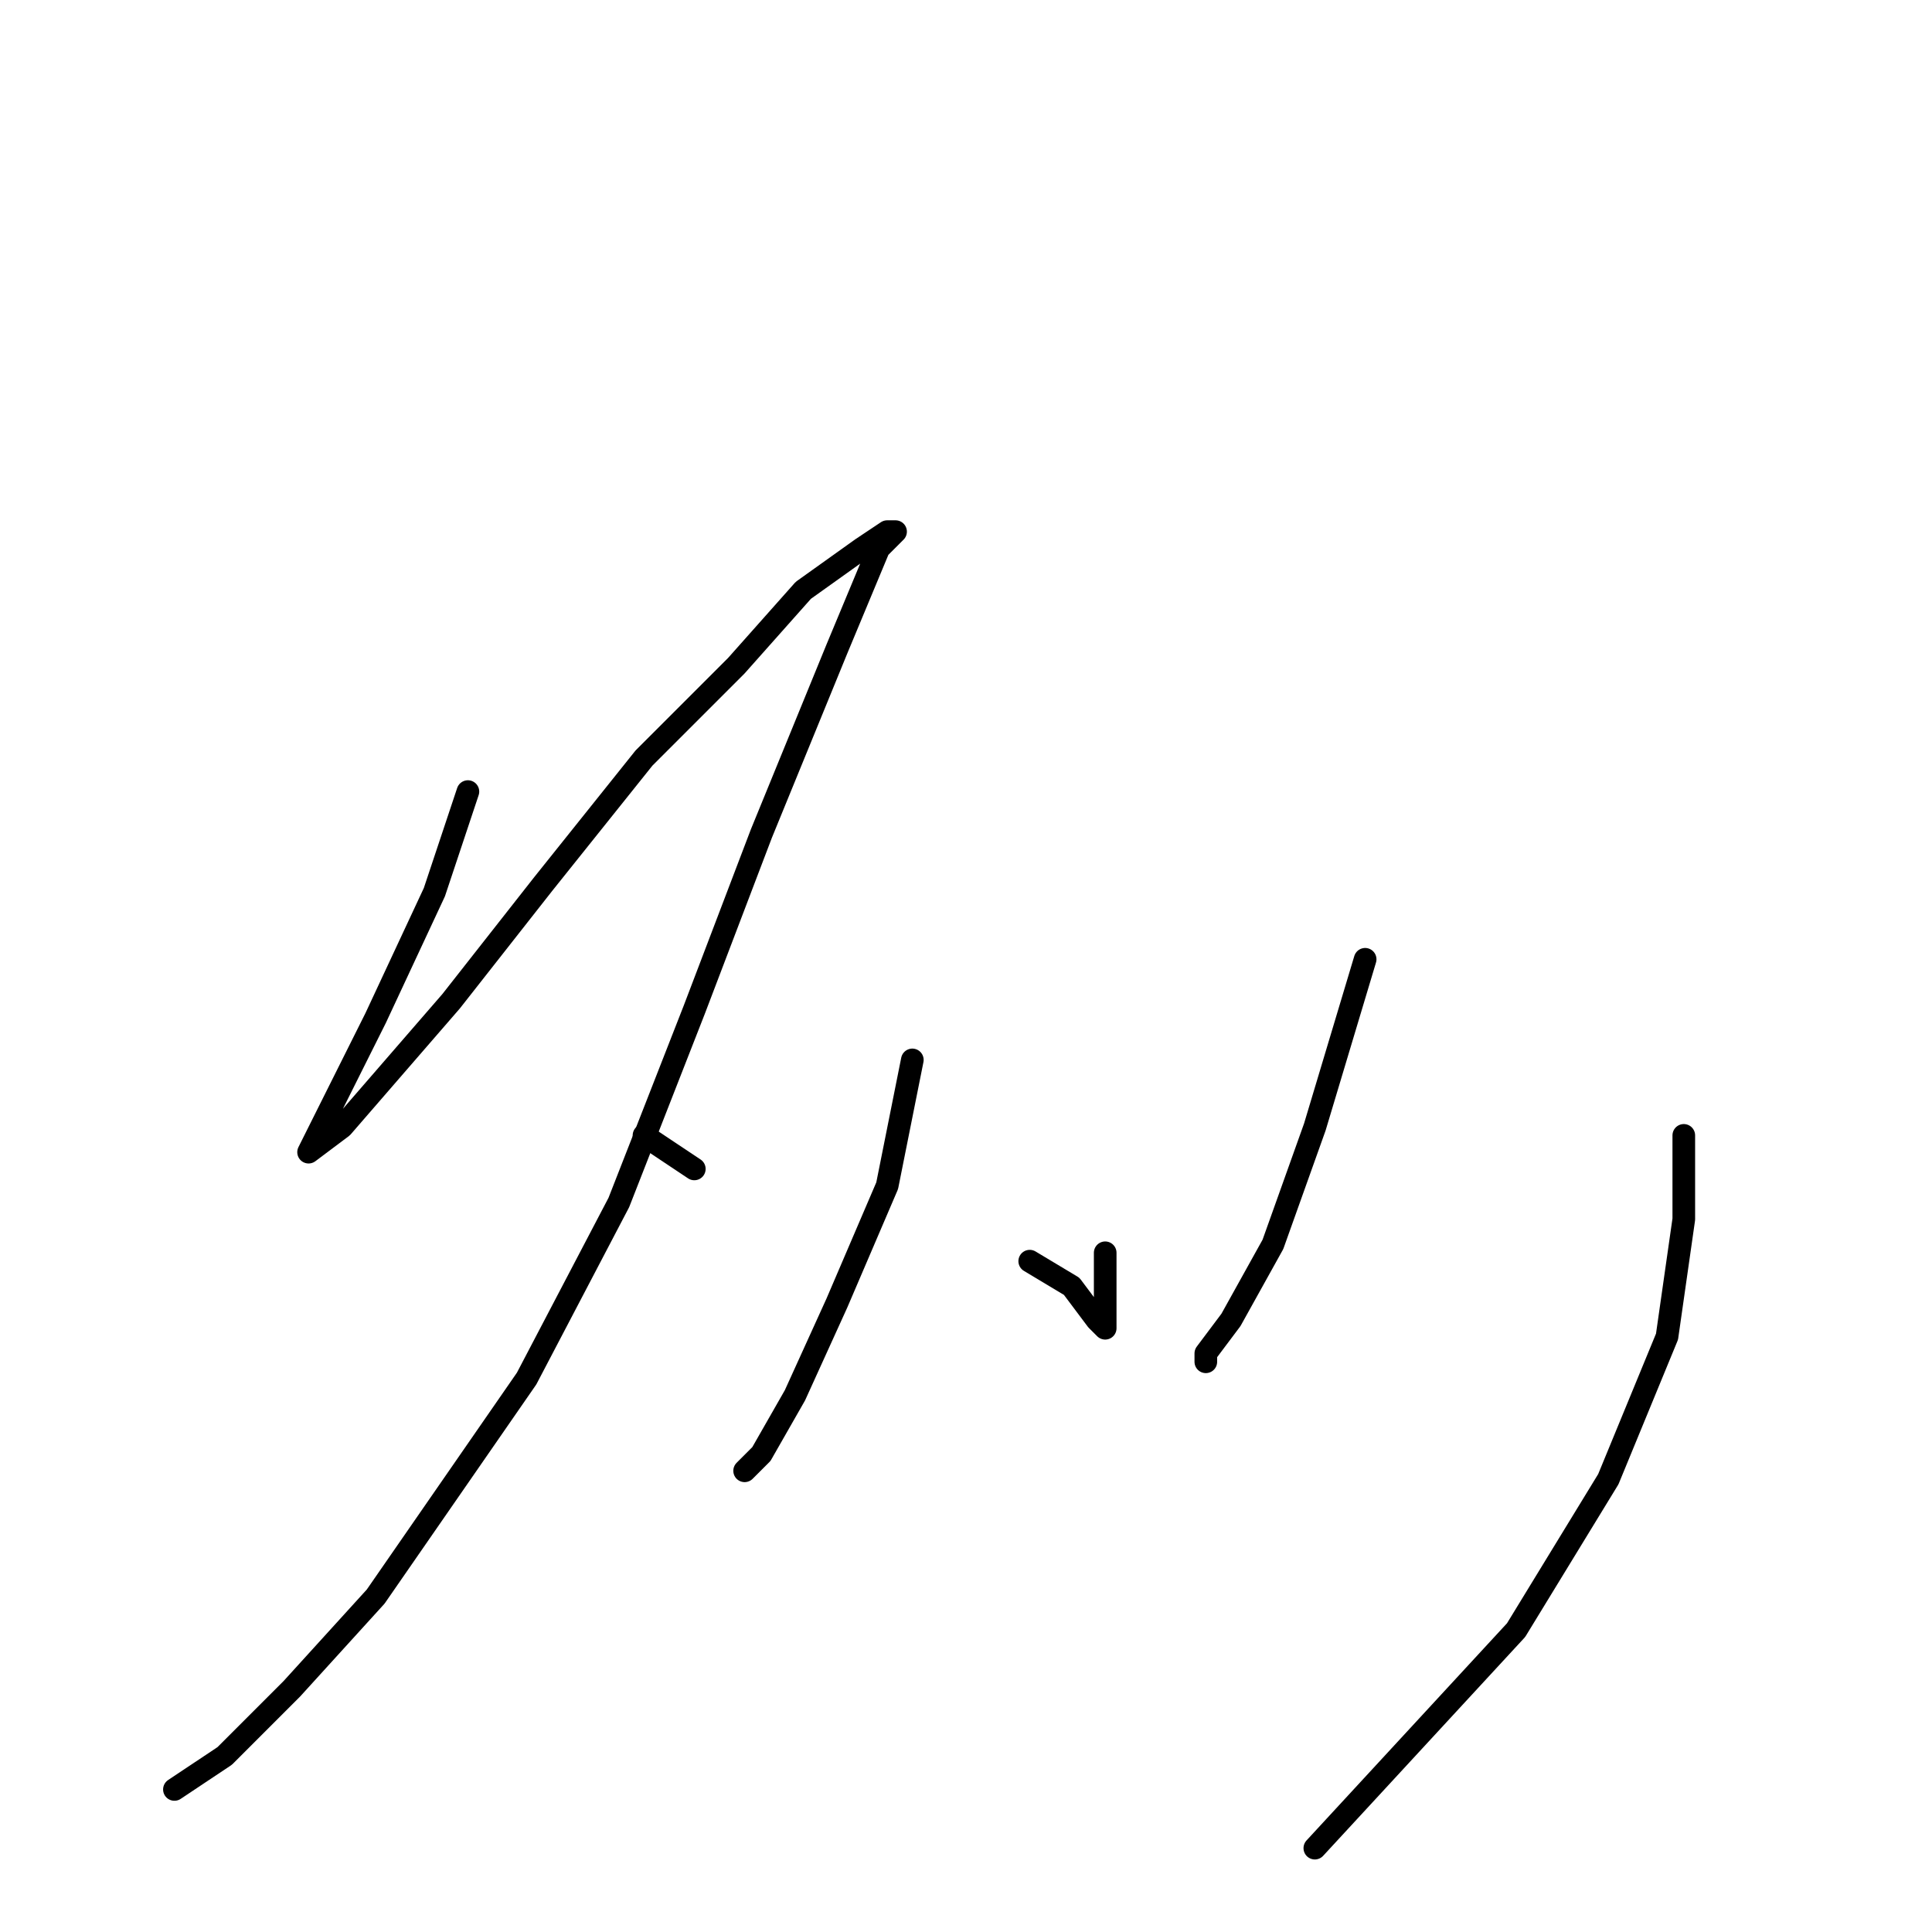 <?xml version="1.0" standalone="no"?>
    <svg width="256" height="256" xmlns="http://www.w3.org/2000/svg" version="1.1">
    <polyline stroke="black" stroke-width="3" stroke-linecap="round" fill="transparent" stroke-linejoin="round" points="62 104.889 59.778 111.556 57.556 118.222 49.778 134.889 45.333 143.778 42 150.444 40.889 152.667 45.333 149.333 59.778 132.667 72 117.111 85.333 100.444 97.556 88.222 106.444 78.222 114.222 72.667 117.556 70.444 118.667 70.444 117.556 71.556 116.444 72.667 110.889 86 100.889 110.444 92 133.778 82 159.333 69.778 182.667 49.778 211.556 38.667 223.778 29.778 232.667 23.111 237.111 23.111 237.111 " />
        <polyline stroke="black" stroke-width="3" stroke-linecap="round" fill="transparent" stroke-linejoin="round" points="85.333 150.444 88.667 152.667 92 154.889 92 154.889 " />
        <polyline stroke="black" stroke-width="3" stroke-linecap="round" fill="transparent" stroke-linejoin="round" points="120.889 140.444 117.556 157.111 110.889 172.667 105.333 184.889 100.889 192.667 98.667 194.889 98.667 194.889 " />
        <polyline stroke="black" stroke-width="3" stroke-linecap="round" fill="transparent" stroke-linejoin="round" points="136.444 167.111 142 170.444 145.333 174.889 146.444 176 146.444 166 146.444 166 " />
        <polyline stroke="black" stroke-width="3" stroke-linecap="round" fill="transparent" stroke-linejoin="round" points="180.889 127.111 174.222 149.333 168.667 164.889 163.111 174.889 159.778 179.333 159.778 180.444 159.778 180.444 " />
        <polyline stroke="black" stroke-width="3" stroke-linecap="round" fill="transparent" stroke-linejoin="round" points="223.111 150.444 223.111 161.556 220.889 177.111 213.111 196 200.889 216 174.222 244.889 174.222 244.889 " />
        </svg>